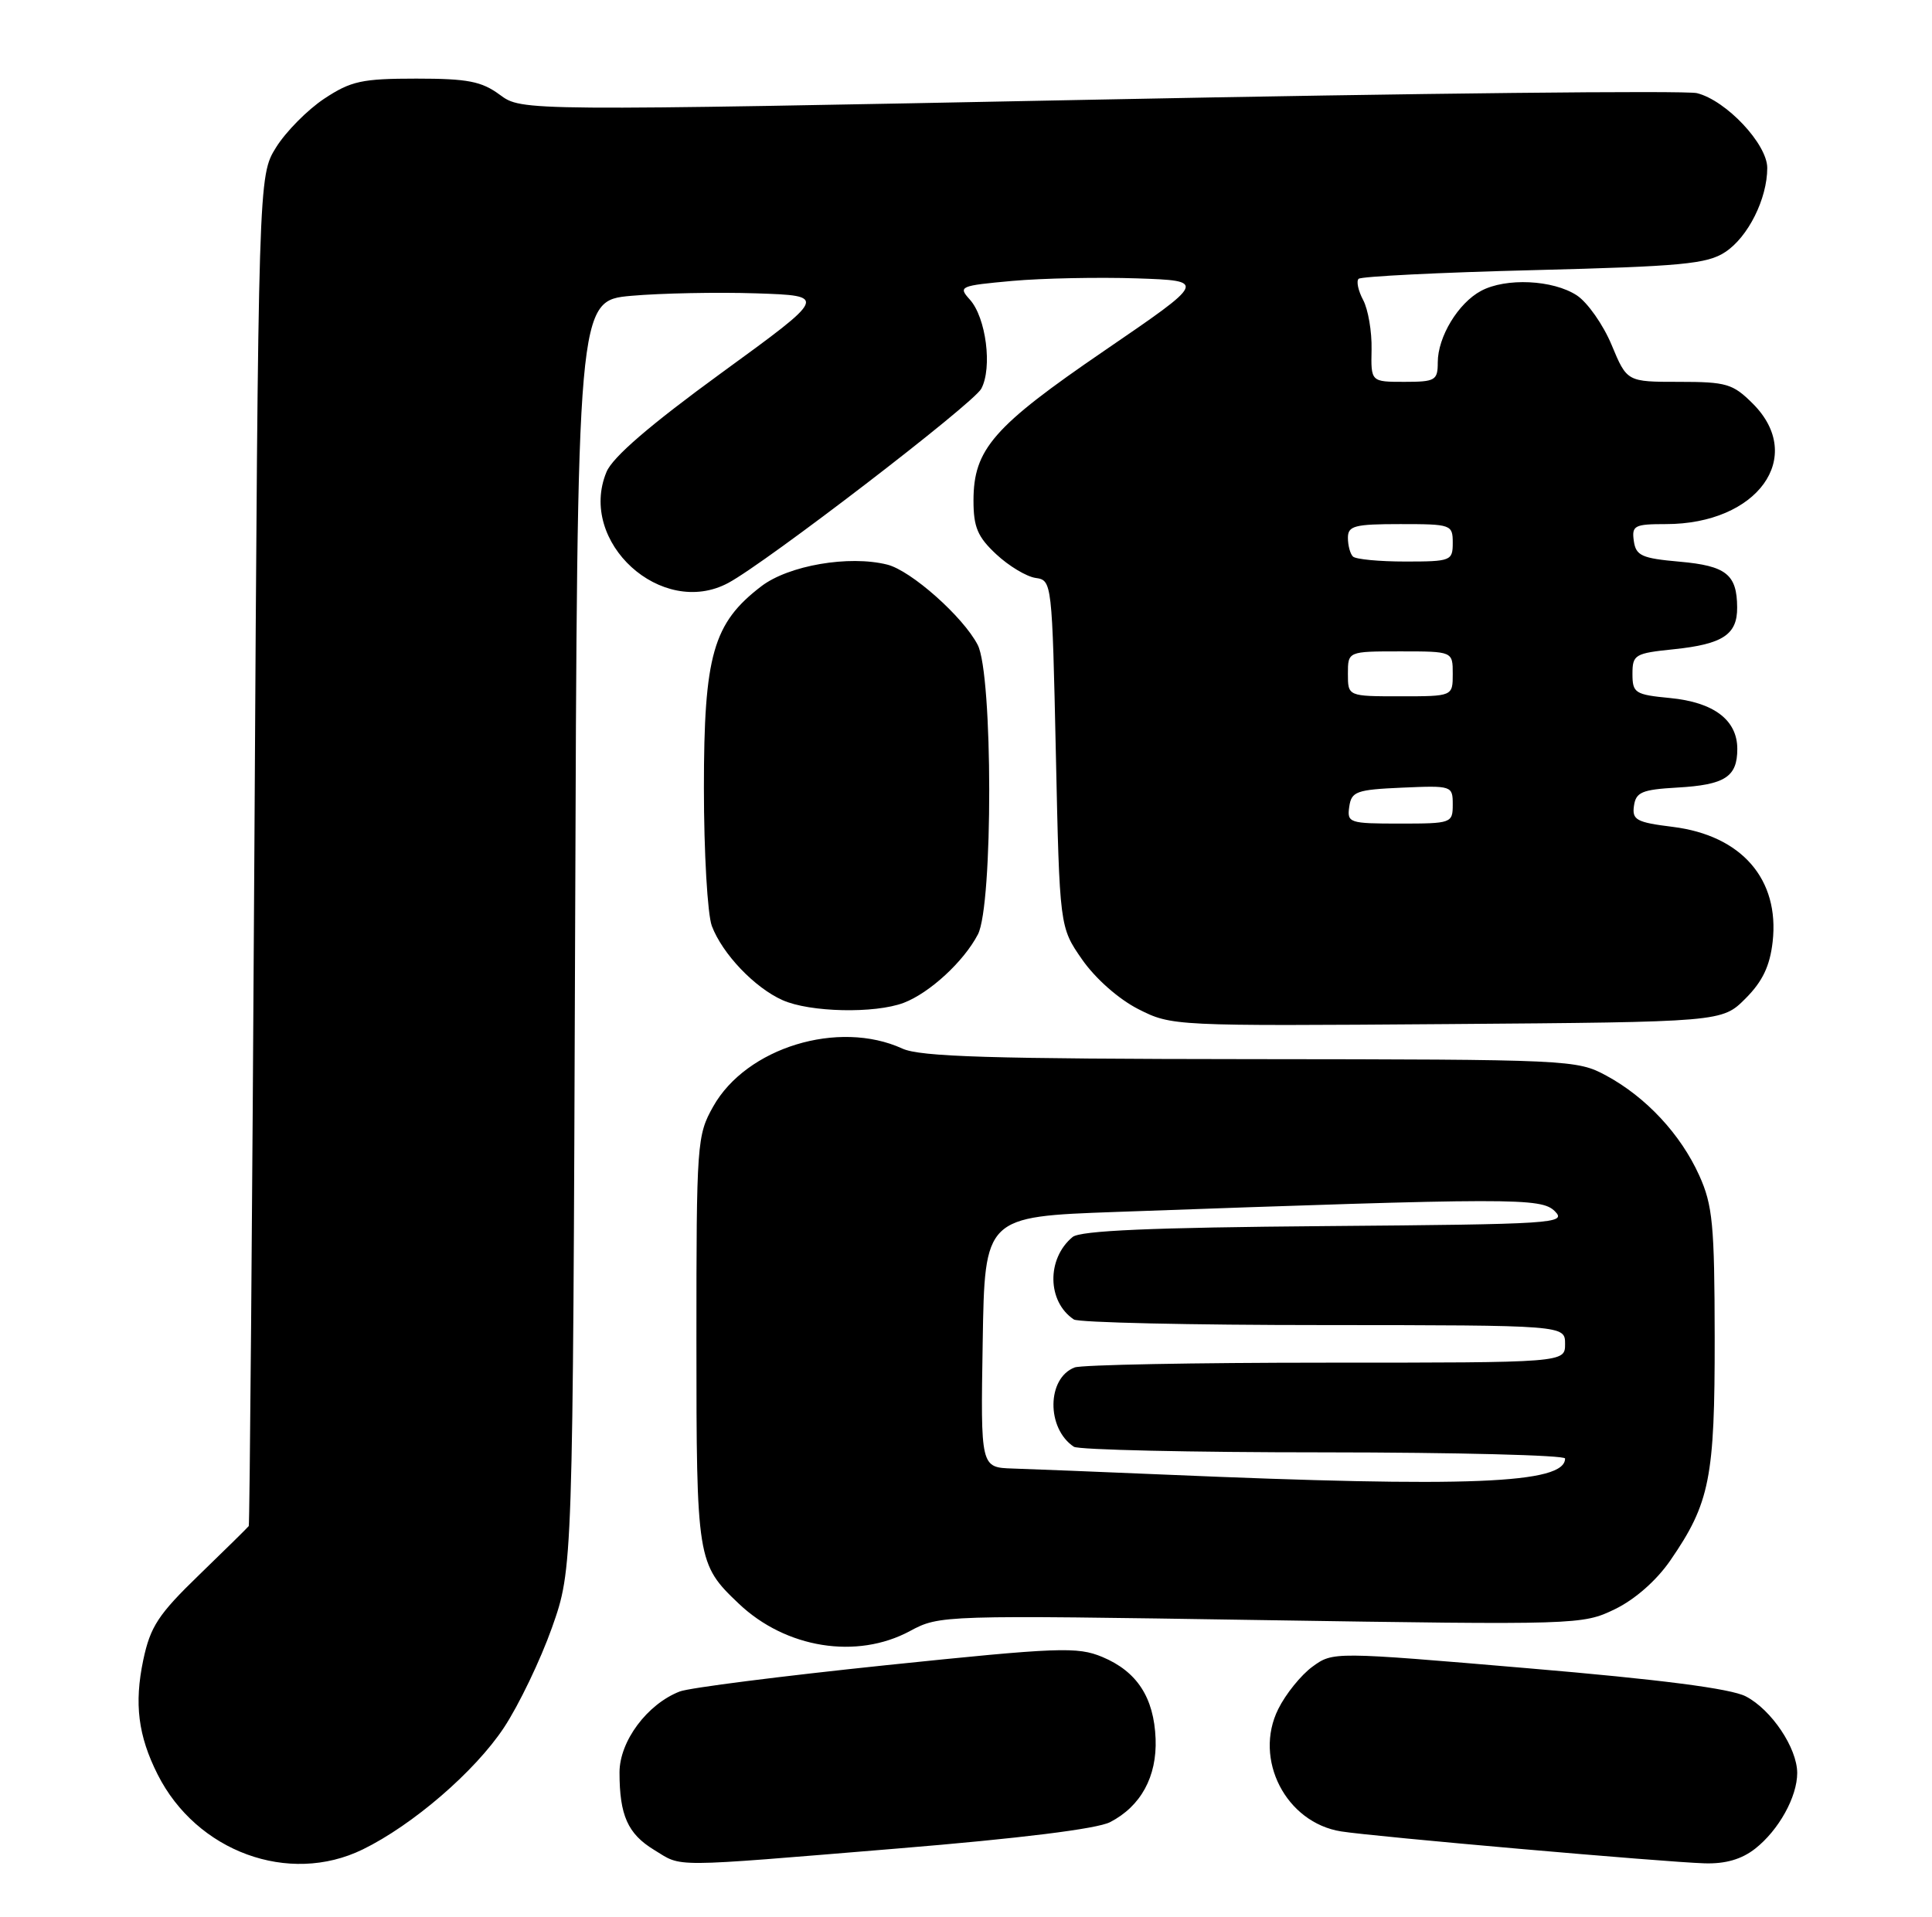 <?xml version="1.0" encoding="UTF-8" standalone="no"?>
<!DOCTYPE svg PUBLIC "-//W3C//DTD SVG 1.1//EN" "http://www.w3.org/Graphics/SVG/1.1/DTD/svg11.dtd" >
<svg xmlns="http://www.w3.org/2000/svg" xmlns:xlink="http://www.w3.org/1999/xlink" version="1.1" viewBox="0 0 258 256">
 <g >
 <path fill="currentColor"
d=" M 48.43 247.02 C 55.11 243.76 63.40 236.62 67.28 230.77 C 69.28 227.75 72.17 221.73 73.71 217.39 C 76.50 209.50 76.50 209.50 76.80 124.83 C 77.09 40.16 77.09 40.16 84.30 39.51 C 88.26 39.16 95.78 39.01 101.00 39.18 C 110.50 39.50 110.50 39.50 96.35 49.80 C 86.80 56.76 81.80 61.06 80.99 63.04 C 77.11 72.38 88.35 82.63 97.25 77.86 C 102.32 75.15 129.97 53.92 131.04 51.92 C 132.54 49.12 131.68 42.41 129.51 40.01 C 127.93 38.26 128.16 38.16 135.18 37.52 C 139.21 37.16 146.69 37.01 151.82 37.18 C 161.13 37.50 161.13 37.50 147.52 46.81 C 132.64 56.98 130.01 59.99 130.00 66.85 C 130.00 70.41 130.55 71.71 133.04 74.03 C 134.71 75.59 137.07 77.01 138.29 77.19 C 140.48 77.50 140.50 77.69 141.00 100.66 C 141.50 123.83 141.50 123.83 144.51 128.16 C 146.28 130.70 149.38 133.44 152.01 134.78 C 156.47 137.04 156.72 137.05 193.23 136.78 C 229.96 136.50 229.96 136.50 233.09 133.37 C 235.37 131.09 236.35 129.03 236.72 125.79 C 237.66 117.44 232.58 111.59 223.39 110.44 C 218.53 109.84 217.93 109.51 218.20 107.63 C 218.46 105.80 219.27 105.46 223.97 105.19 C 230.35 104.83 232.00 103.77 232.00 100.03 C 232.00 96.17 228.86 93.79 223.01 93.23 C 218.34 92.78 218.00 92.56 218.00 90.01 C 218.00 87.43 218.31 87.25 223.57 86.71 C 230.07 86.03 232.01 84.75 231.98 81.13 C 231.96 76.72 230.51 75.57 224.30 75.02 C 219.23 74.57 218.46 74.22 218.18 72.25 C 217.89 70.20 218.26 70.00 222.46 70.00 C 234.70 70.00 241.18 61.03 234.08 53.92 C 231.41 51.25 230.55 51.00 224.21 51.00 C 217.27 51.00 217.27 51.00 215.22 46.08 C 214.10 43.38 212.00 40.39 210.57 39.45 C 207.39 37.37 201.10 37.07 197.78 38.85 C 194.73 40.48 192.00 44.99 192.00 48.40 C 192.00 50.81 191.67 51.00 187.54 51.00 C 183.07 51.00 183.07 51.00 183.16 46.67 C 183.21 44.28 182.70 41.32 182.04 40.08 C 181.38 38.84 181.10 37.56 181.43 37.24 C 181.75 36.92 192.27 36.39 204.80 36.08 C 224.58 35.58 227.96 35.26 230.38 33.67 C 233.44 31.67 236.00 26.54 236.00 22.43 C 236.00 19.25 230.53 13.42 226.61 12.44 C 225.13 12.07 189.21 12.45 146.80 13.30 C 69.69 14.83 69.69 14.83 66.76 12.67 C 64.31 10.86 62.47 10.50 55.59 10.50 C 48.33 10.50 46.87 10.82 43.30 13.18 C 41.07 14.66 38.18 17.58 36.87 19.68 C 34.50 23.50 34.50 23.50 33.97 113.50 C 33.68 163.00 33.34 203.64 33.22 203.82 C 33.10 204.00 30.13 206.92 26.62 210.32 C 21.13 215.63 20.08 217.24 19.13 221.72 C 17.91 227.55 18.44 231.82 21.05 237.00 C 26.25 247.32 38.57 251.83 48.43 247.02 Z  M 119.88 246.89 C 136.17 245.55 146.50 244.27 148.24 243.37 C 152.35 241.25 154.51 237.29 154.32 232.24 C 154.10 226.72 151.84 223.25 147.21 221.31 C 143.87 219.92 141.45 220.01 118.30 222.41 C 104.40 223.86 92.01 225.43 90.77 225.92 C 86.42 227.61 82.73 232.57 82.73 236.73 C 82.73 242.45 83.83 244.93 87.34 247.07 C 91.21 249.42 88.97 249.44 119.88 246.89 Z  M 234.39 246.91 C 237.54 244.43 240.00 239.99 240.00 236.80 C 239.99 233.46 236.55 228.34 233.13 226.57 C 231.13 225.53 221.76 224.32 204.09 222.82 C 178.02 220.60 178.02 220.60 175.26 222.61 C 173.74 223.72 171.69 226.26 170.70 228.26 C 167.36 234.96 171.72 243.45 179.11 244.61 C 183.51 245.31 222.26 248.71 227.62 248.87 C 230.42 248.96 232.58 248.33 234.39 246.91 Z  M 121.51 217.85 C 125.47 215.72 125.78 215.71 168.38 216.38 C 210.75 217.04 211.32 217.02 215.65 214.93 C 218.33 213.63 221.22 211.09 223.06 208.41 C 228.34 200.74 229.00 197.40 228.98 178.62 C 228.96 163.57 228.71 160.96 226.92 157.00 C 224.43 151.49 219.82 146.54 214.50 143.66 C 210.58 141.54 209.65 141.50 167.00 141.46 C 132.31 141.43 122.89 141.15 120.50 140.05 C 111.97 136.15 99.66 139.92 95.24 147.79 C 93.07 151.64 93.00 152.66 93.00 178.94 C 93.00 208.35 93.09 208.91 98.66 214.19 C 104.94 220.16 114.42 221.67 121.51 217.85 Z  M 120.68 133.94 C 124.13 132.63 128.70 128.43 130.59 124.80 C 132.62 120.92 132.60 90.06 130.56 86.13 C 128.63 82.39 121.66 76.20 118.48 75.41 C 113.38 74.13 105.33 75.51 101.67 78.30 C 95.22 83.23 94.00 87.50 94.00 105.25 C 94.00 113.86 94.48 122.13 95.06 123.68 C 96.47 127.40 100.77 131.92 104.50 133.58 C 108.13 135.21 116.82 135.40 120.68 133.94 Z  M 180.18 107.75 C 180.47 105.71 181.12 105.47 187.25 105.20 C 193.89 104.91 194.00 104.95 194.00 107.45 C 194.00 109.94 193.84 110.00 186.93 110.00 C 180.17 110.00 179.87 109.90 180.18 107.75 Z  M 180.00 90.00 C 180.00 87.00 180.00 87.00 187.00 87.00 C 194.00 87.00 194.00 87.00 194.00 90.00 C 194.00 93.00 194.00 93.00 187.00 93.00 C 180.00 93.00 180.00 93.00 180.00 90.00 Z  M 180.67 74.33 C 180.30 73.97 180.00 72.84 180.00 71.83 C 180.00 70.23 180.88 70.00 187.00 70.00 C 193.80 70.00 194.00 70.07 194.00 72.50 C 194.00 74.90 193.76 75.00 187.67 75.00 C 184.18 75.00 181.03 74.70 180.67 74.33 Z  M 155.50 196.95 C 146.70 196.58 137.58 196.21 135.23 196.14 C 130.95 196.00 130.95 196.00 131.23 179.25 C 131.50 162.50 131.50 162.50 149.00 161.87 C 202.29 159.96 205.81 159.96 207.64 161.78 C 209.26 163.41 207.59 163.51 177.01 163.76 C 153.75 163.95 144.27 164.36 143.23 165.22 C 139.75 168.11 139.83 173.85 143.40 176.23 C 144.00 176.64 159.01 176.98 176.75 176.98 C 209.00 177.00 209.00 177.00 209.00 179.50 C 209.00 182.00 209.00 182.00 177.08 182.00 C 159.53 182.00 144.42 182.29 143.51 182.64 C 139.79 184.06 139.72 190.78 143.40 193.23 C 144.00 193.64 159.01 193.98 176.75 193.98 C 194.49 193.99 209.00 194.36 209.00 194.80 C 209.00 198.18 196.15 198.69 155.50 196.95 Z "/>
</g>
</svg>